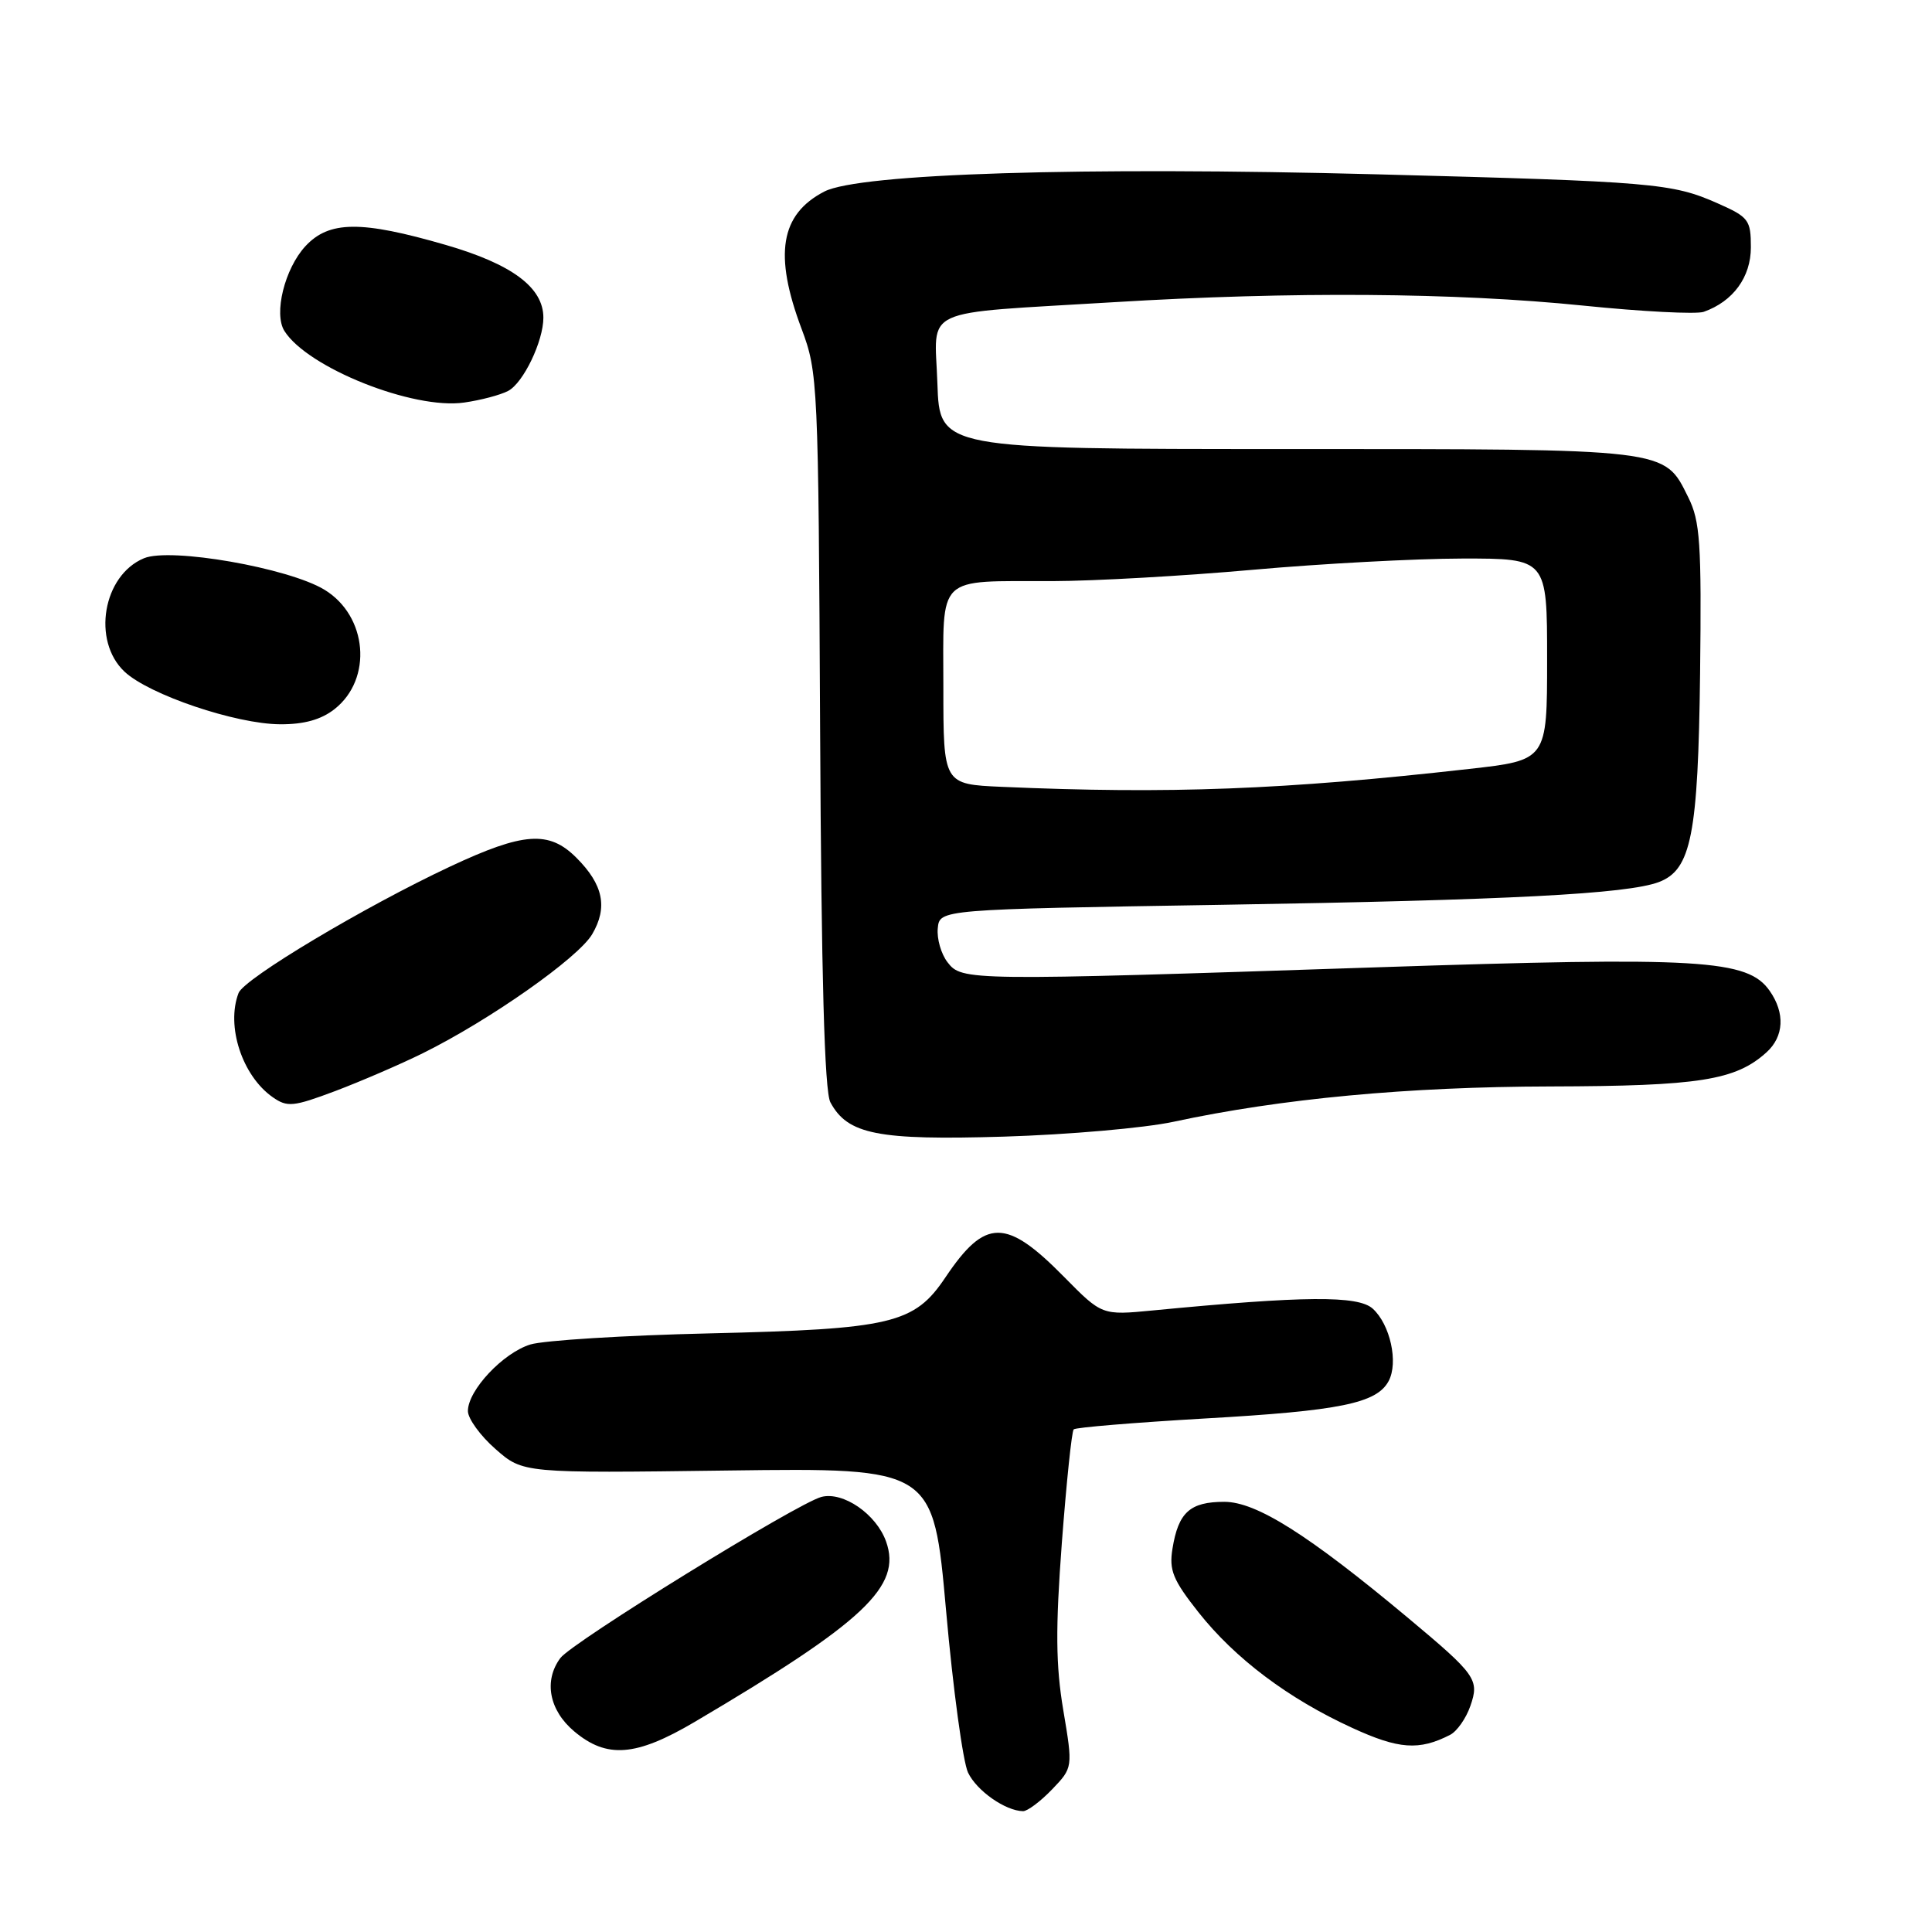 <?xml version="1.0" encoding="UTF-8" standalone="no"?>
<!DOCTYPE svg PUBLIC "-//W3C//DTD SVG 1.1//EN" "http://www.w3.org/Graphics/SVG/1.1/DTD/svg11.dtd" >
<svg xmlns="http://www.w3.org/2000/svg" xmlns:xlink="http://www.w3.org/1999/xlink" version="1.1" viewBox="0 0 256 256">
 <g >
 <path fill="currentColor"
d=" M 139.40 237.11 C 142.17 234.22 142.17 234.22 140.89 226.60 C 139.89 220.66 139.85 215.79 140.70 204.43 C 141.31 196.42 142.01 189.66 142.27 189.40 C 142.53 189.14 150.33 188.50 159.60 187.96 C 177.55 186.94 182.42 185.95 184.00 183.00 C 185.32 180.54 184.21 175.50 181.89 173.40 C 179.95 171.65 172.85 171.70 152.76 173.64 C 146.02 174.29 146.02 174.29 141.02 169.22 C 133.31 161.38 130.56 161.39 125.28 169.25 C 121.15 175.41 118.19 176.11 94.00 176.68 C 82.72 176.94 72.05 177.61 70.28 178.15 C 66.66 179.26 62.00 184.22 62.00 186.97 C 62.00 187.97 63.64 190.24 65.65 192.00 C 69.30 195.21 69.30 195.21 96.49 194.85 C 123.67 194.50 123.67 194.50 125.36 213.41 C 126.28 223.81 127.60 233.47 128.27 234.88 C 129.43 237.30 133.22 239.95 135.56 239.99 C 136.15 239.99 137.87 238.70 139.40 237.11 Z  M 92.02 228.18 C 114.53 214.90 119.53 210.20 117.41 204.26 C 116.12 200.63 111.72 197.60 108.84 198.35 C 105.66 199.18 75.81 217.60 74.25 219.70 C 72.02 222.70 72.76 226.62 76.08 229.41 C 80.40 233.05 84.26 232.75 92.02 228.18 Z  M 192.14 229.88 C 193.05 229.42 194.26 227.70 194.83 226.05 C 196.05 222.55 195.61 221.93 186.50 214.32 C 173.33 203.33 166.47 199.00 162.23 199.00 C 157.68 199.00 156.14 200.39 155.36 205.20 C 154.89 208.06 155.42 209.35 158.80 213.63 C 163.65 219.76 170.70 225.07 179.17 228.95 C 185.34 231.79 188.04 231.98 192.14 229.88 Z  M 155.50 148.64 C 169.76 145.57 186.56 144.00 205.46 143.96 C 225.15 143.91 229.97 143.15 234.07 139.44 C 236.39 137.34 236.55 134.23 234.49 131.29 C 231.57 127.12 225.38 126.75 182.25 128.18 C 128.18 129.98 127.44 129.97 125.55 127.50 C 124.70 126.40 124.12 124.38 124.26 123.00 C 124.50 120.50 124.50 120.50 162.00 119.89 C 199.88 119.27 215.60 118.46 219.80 116.88 C 224.10 115.26 225.01 110.62 225.27 89.24 C 225.47 71.94 225.28 69.05 223.70 65.89 C 220.47 59.39 221.40 59.50 170.50 59.50 C 124.50 59.50 124.50 59.50 124.21 50.80 C 123.87 40.53 121.49 41.63 147.63 40.04 C 171.16 38.61 192.83 38.77 209.75 40.49 C 217.58 41.29 224.78 41.66 225.75 41.32 C 229.65 39.94 232.00 36.72 232.00 32.77 C 232.00 29.14 231.71 28.76 227.59 26.94 C 221.57 24.27 219.07 24.06 182.50 23.10 C 143.39 22.07 113.85 22.99 109.23 25.38 C 103.39 28.40 102.51 33.73 106.22 43.59 C 108.38 49.35 108.44 50.69 108.67 96.73 C 108.83 129.38 109.25 144.61 110.03 146.06 C 112.31 150.32 116.30 151.11 133.00 150.61 C 141.53 150.35 151.65 149.47 155.50 148.64 Z  M 56.04 139.55 C 64.89 135.17 76.60 126.94 78.46 123.80 C 80.56 120.24 79.94 117.22 76.38 113.66 C 72.75 110.02 69.38 110.26 59.65 114.82 C 48.28 120.15 32.34 129.67 31.61 131.58 C 29.93 135.96 32.09 142.55 36.13 145.38 C 38.07 146.74 38.85 146.66 44.42 144.57 C 47.80 143.29 53.03 141.04 56.04 139.55 Z  M 44.33 93.96 C 49.41 89.96 48.70 81.61 42.99 78.14 C 38.23 75.25 22.59 72.51 19.08 73.97 C 13.64 76.22 12.15 84.91 16.50 89.00 C 19.75 92.05 31.24 95.94 37.12 95.97 C 40.28 95.99 42.55 95.36 44.33 93.96 Z  M 67.33 51.80 C 69.34 50.75 72.00 45.22 72.00 42.09 C 72.00 38.09 67.85 35.00 59.05 32.45 C 47.84 29.20 43.61 29.24 40.47 32.62 C 37.72 35.60 36.24 41.57 37.69 43.86 C 40.76 48.73 54.77 54.31 61.50 53.34 C 63.70 53.03 66.33 52.33 67.33 51.80 Z  M 132.75 104.26 C 125.00 103.92 125.00 103.92 125.00 91.07 C 125.00 75.96 123.89 77.04 139.50 77.00 C 145.00 76.99 156.93 76.31 166.00 75.50 C 175.07 74.69 187.56 74.02 193.75 74.01 C 205.00 74.00 205.00 74.00 205.00 87.36 C 205.00 100.73 205.00 100.73 194.65 101.89 C 170.17 104.65 154.88 105.23 132.75 104.26 Z "/>
</g>
</svg>